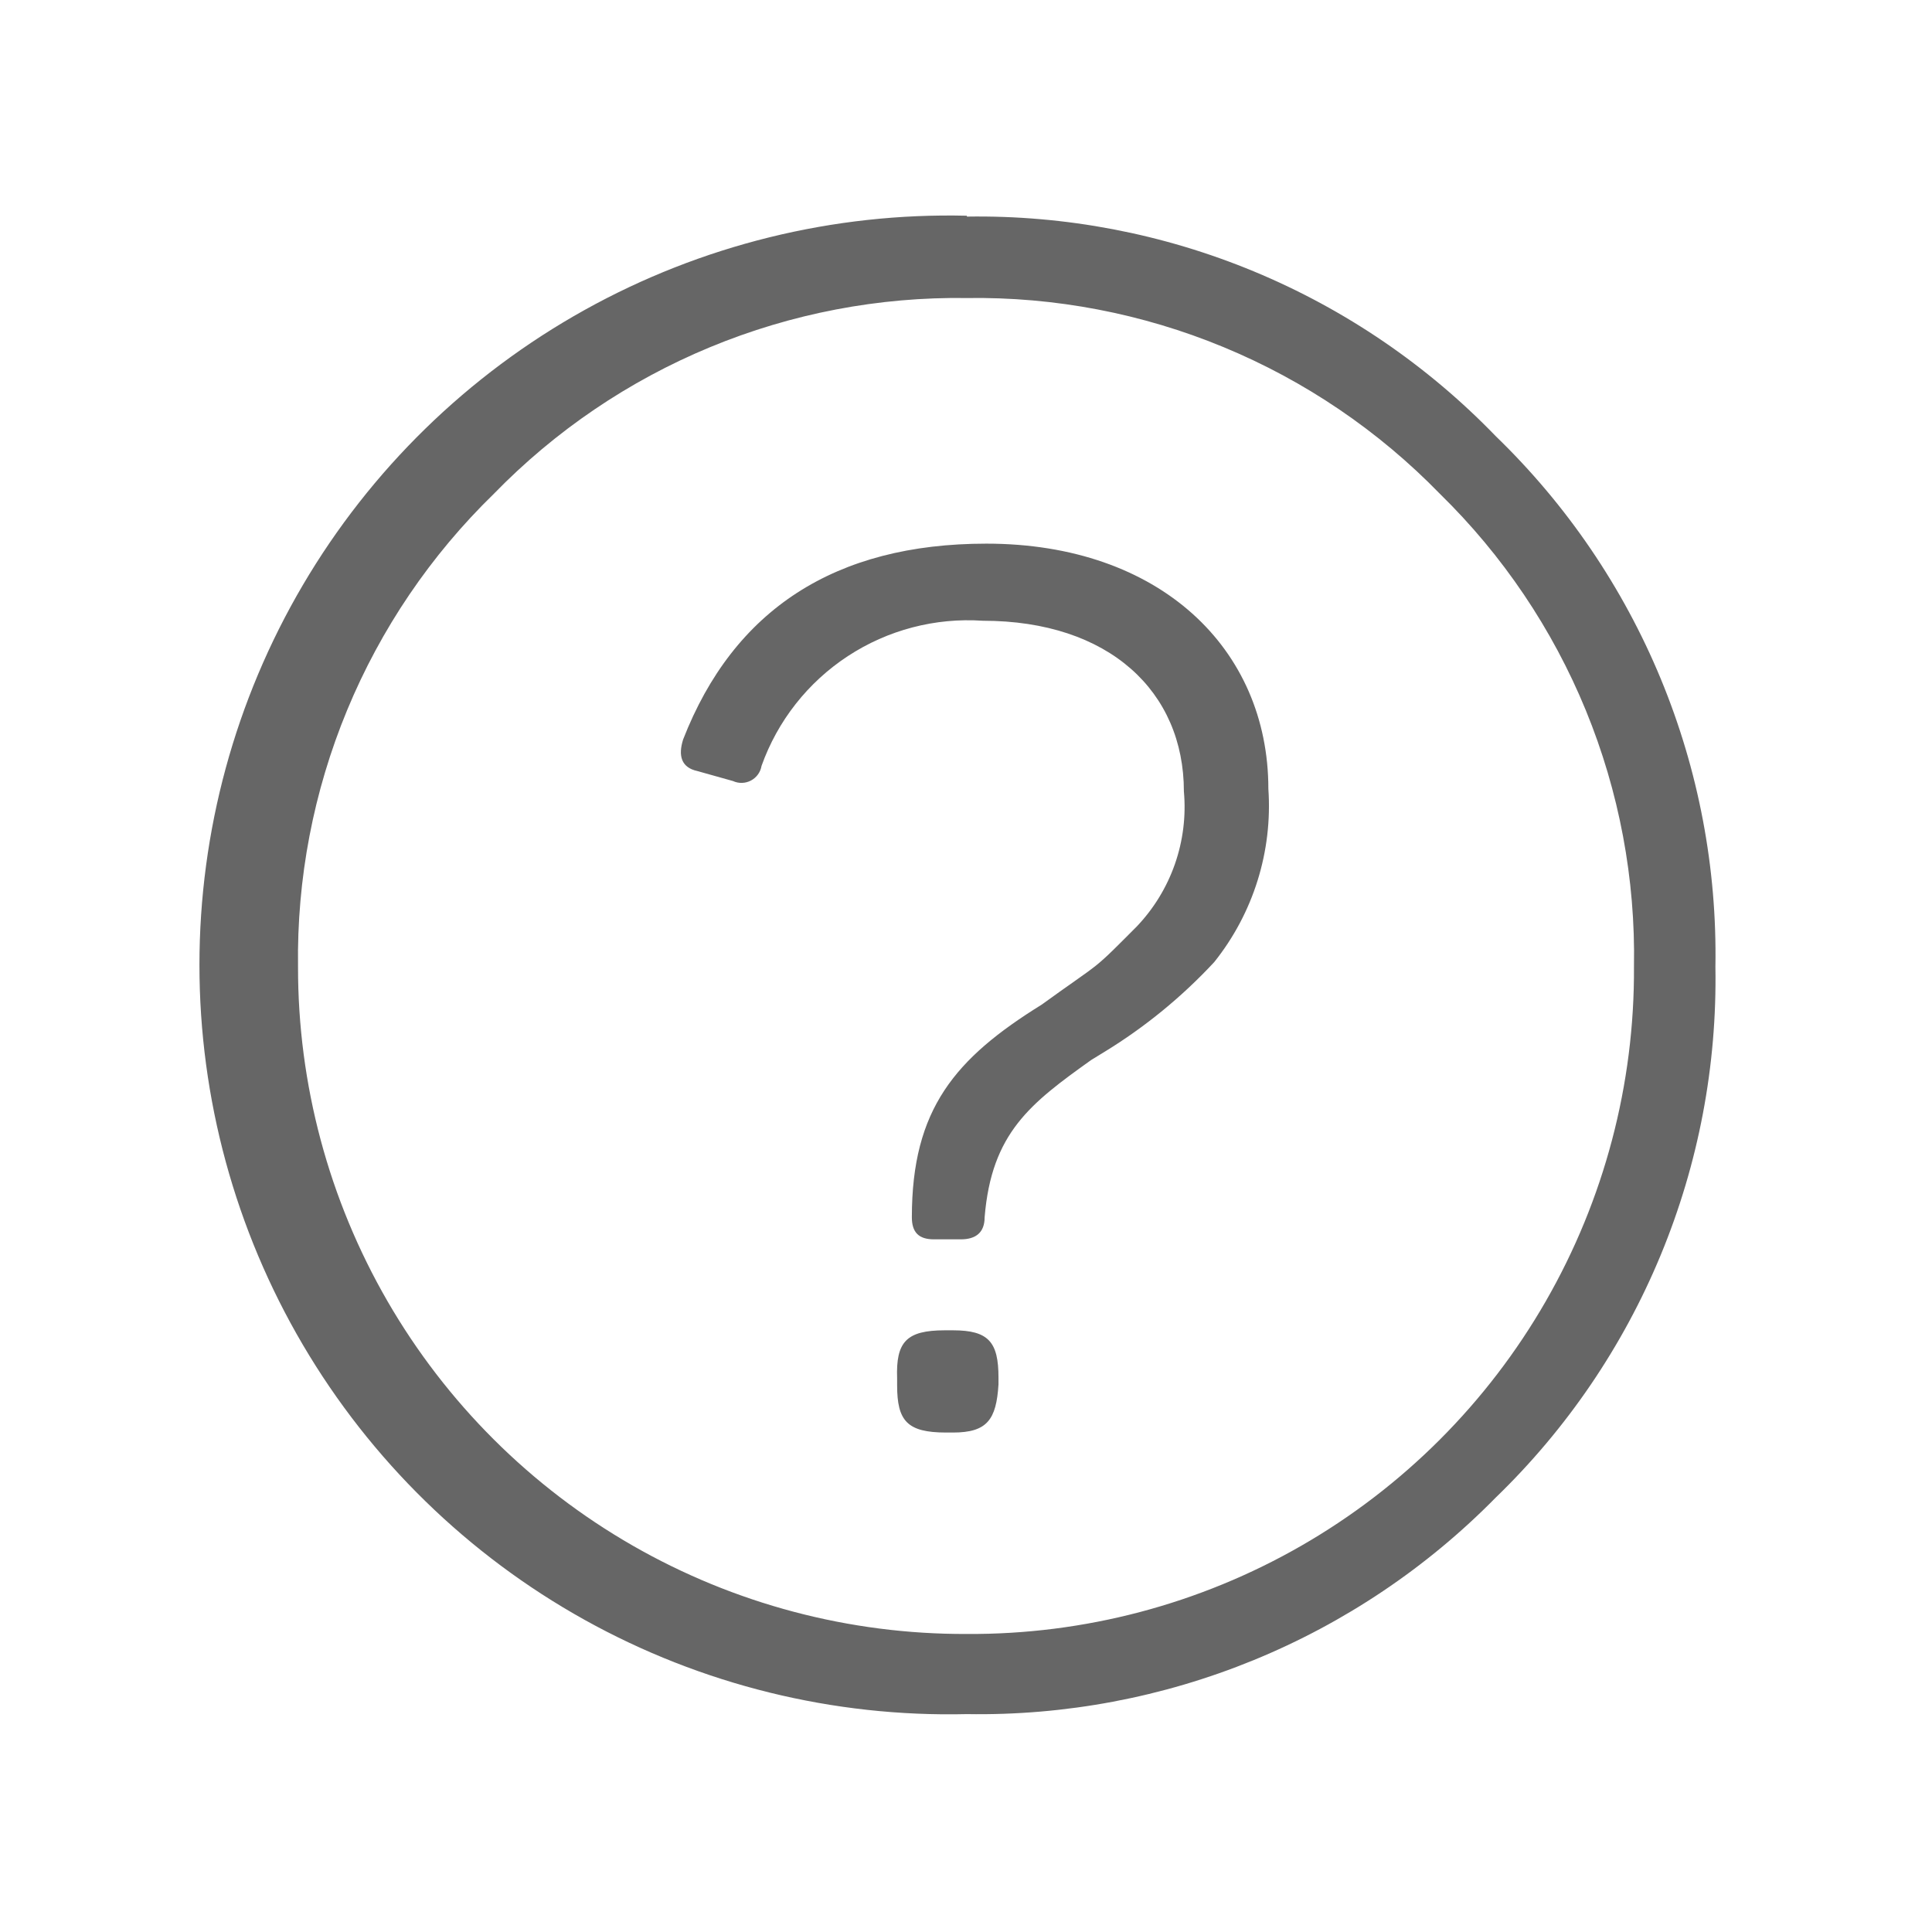 <svg xmlns="http://www.w3.org/2000/svg" xmlns:xlink="http://www.w3.org/1999/xlink" viewBox="0 0 44.6 44.6"><defs><style>.cls-1,.cls-2{fill:none;}.cls-1{clip-rule:evenodd;}.cls-3{clip-path:url(#clip-path);}.cls-4{clip-path:url(#clip-path-2);}.cls-5{fill:#666;}</style><clipPath id="clip-path" transform="translate(0 -14.93)"><path class="cls-1" d="M21.81,45.64H22c.82,0,1.05.27,1.05,1.09v.16C23,47.7,22.79,48,22,48h-.16c-.9,0-1.13-.27-1.13-1.09v-.16C20.68,45.91,20.92,45.64,21.81,45.64ZM15.77,32c1.17-3,3.51-4.52,7-4.52,4,0,6.51,2.42,6.51,5.66a5.77,5.77,0,0,1-1.25,4,12,12,0,0,1-2.53,2.07l-.31.19c-1.4,1-2.3,1.68-2.46,3.63,0,.35-.2.51-.55.51h-.62c-.35,0-.51-.16-.51-.51,0-2.5,1-3.67,3-4.91.59-.43,1-.7,1.25-.9s.51-.47.94-.9a4,4,0,0,0,1.09-3.12c0-2.3-1.72-3.94-4.64-3.94a5.06,5.06,0,0,0-5.11,3.35.47.47,0,0,1-.66.35l-.82-.23C15.73,32.65,15.65,32.38,15.77,32ZM11.4,26.33A14.93,14.93,0,0,0,6.88,37.25a15.38,15.38,0,0,0,15.44,15.4,15.31,15.31,0,0,0,15.4-15.4,14.89,14.89,0,0,0-4.48-10.92,14.93,14.93,0,0,0-10.92-4.52A14.93,14.93,0,0,0,11.4,26.33Zm10.92-6.4A16.61,16.61,0,0,1,34.53,25,16.64,16.64,0,0,1,39.6,37.25,16.64,16.64,0,0,1,34.53,49.5a16.73,16.73,0,0,1-12.21,5,17.3,17.3,0,1,1,0-34.59Z"/></clipPath><clipPath id="clip-path-2" transform="translate(0 -14.93)"><rect class="cls-2" x="1.1" width="46" height="58"/></clipPath></defs><title>Asset 63</title><g id="Layer_2" data-name="Layer 2"><g id="Layer_1-2" data-name="Layer 1"><g class="cls-3"><g class="cls-4"><rect class="cls-5" width="44.6" height="44.6"/></g></g></g></g></svg>